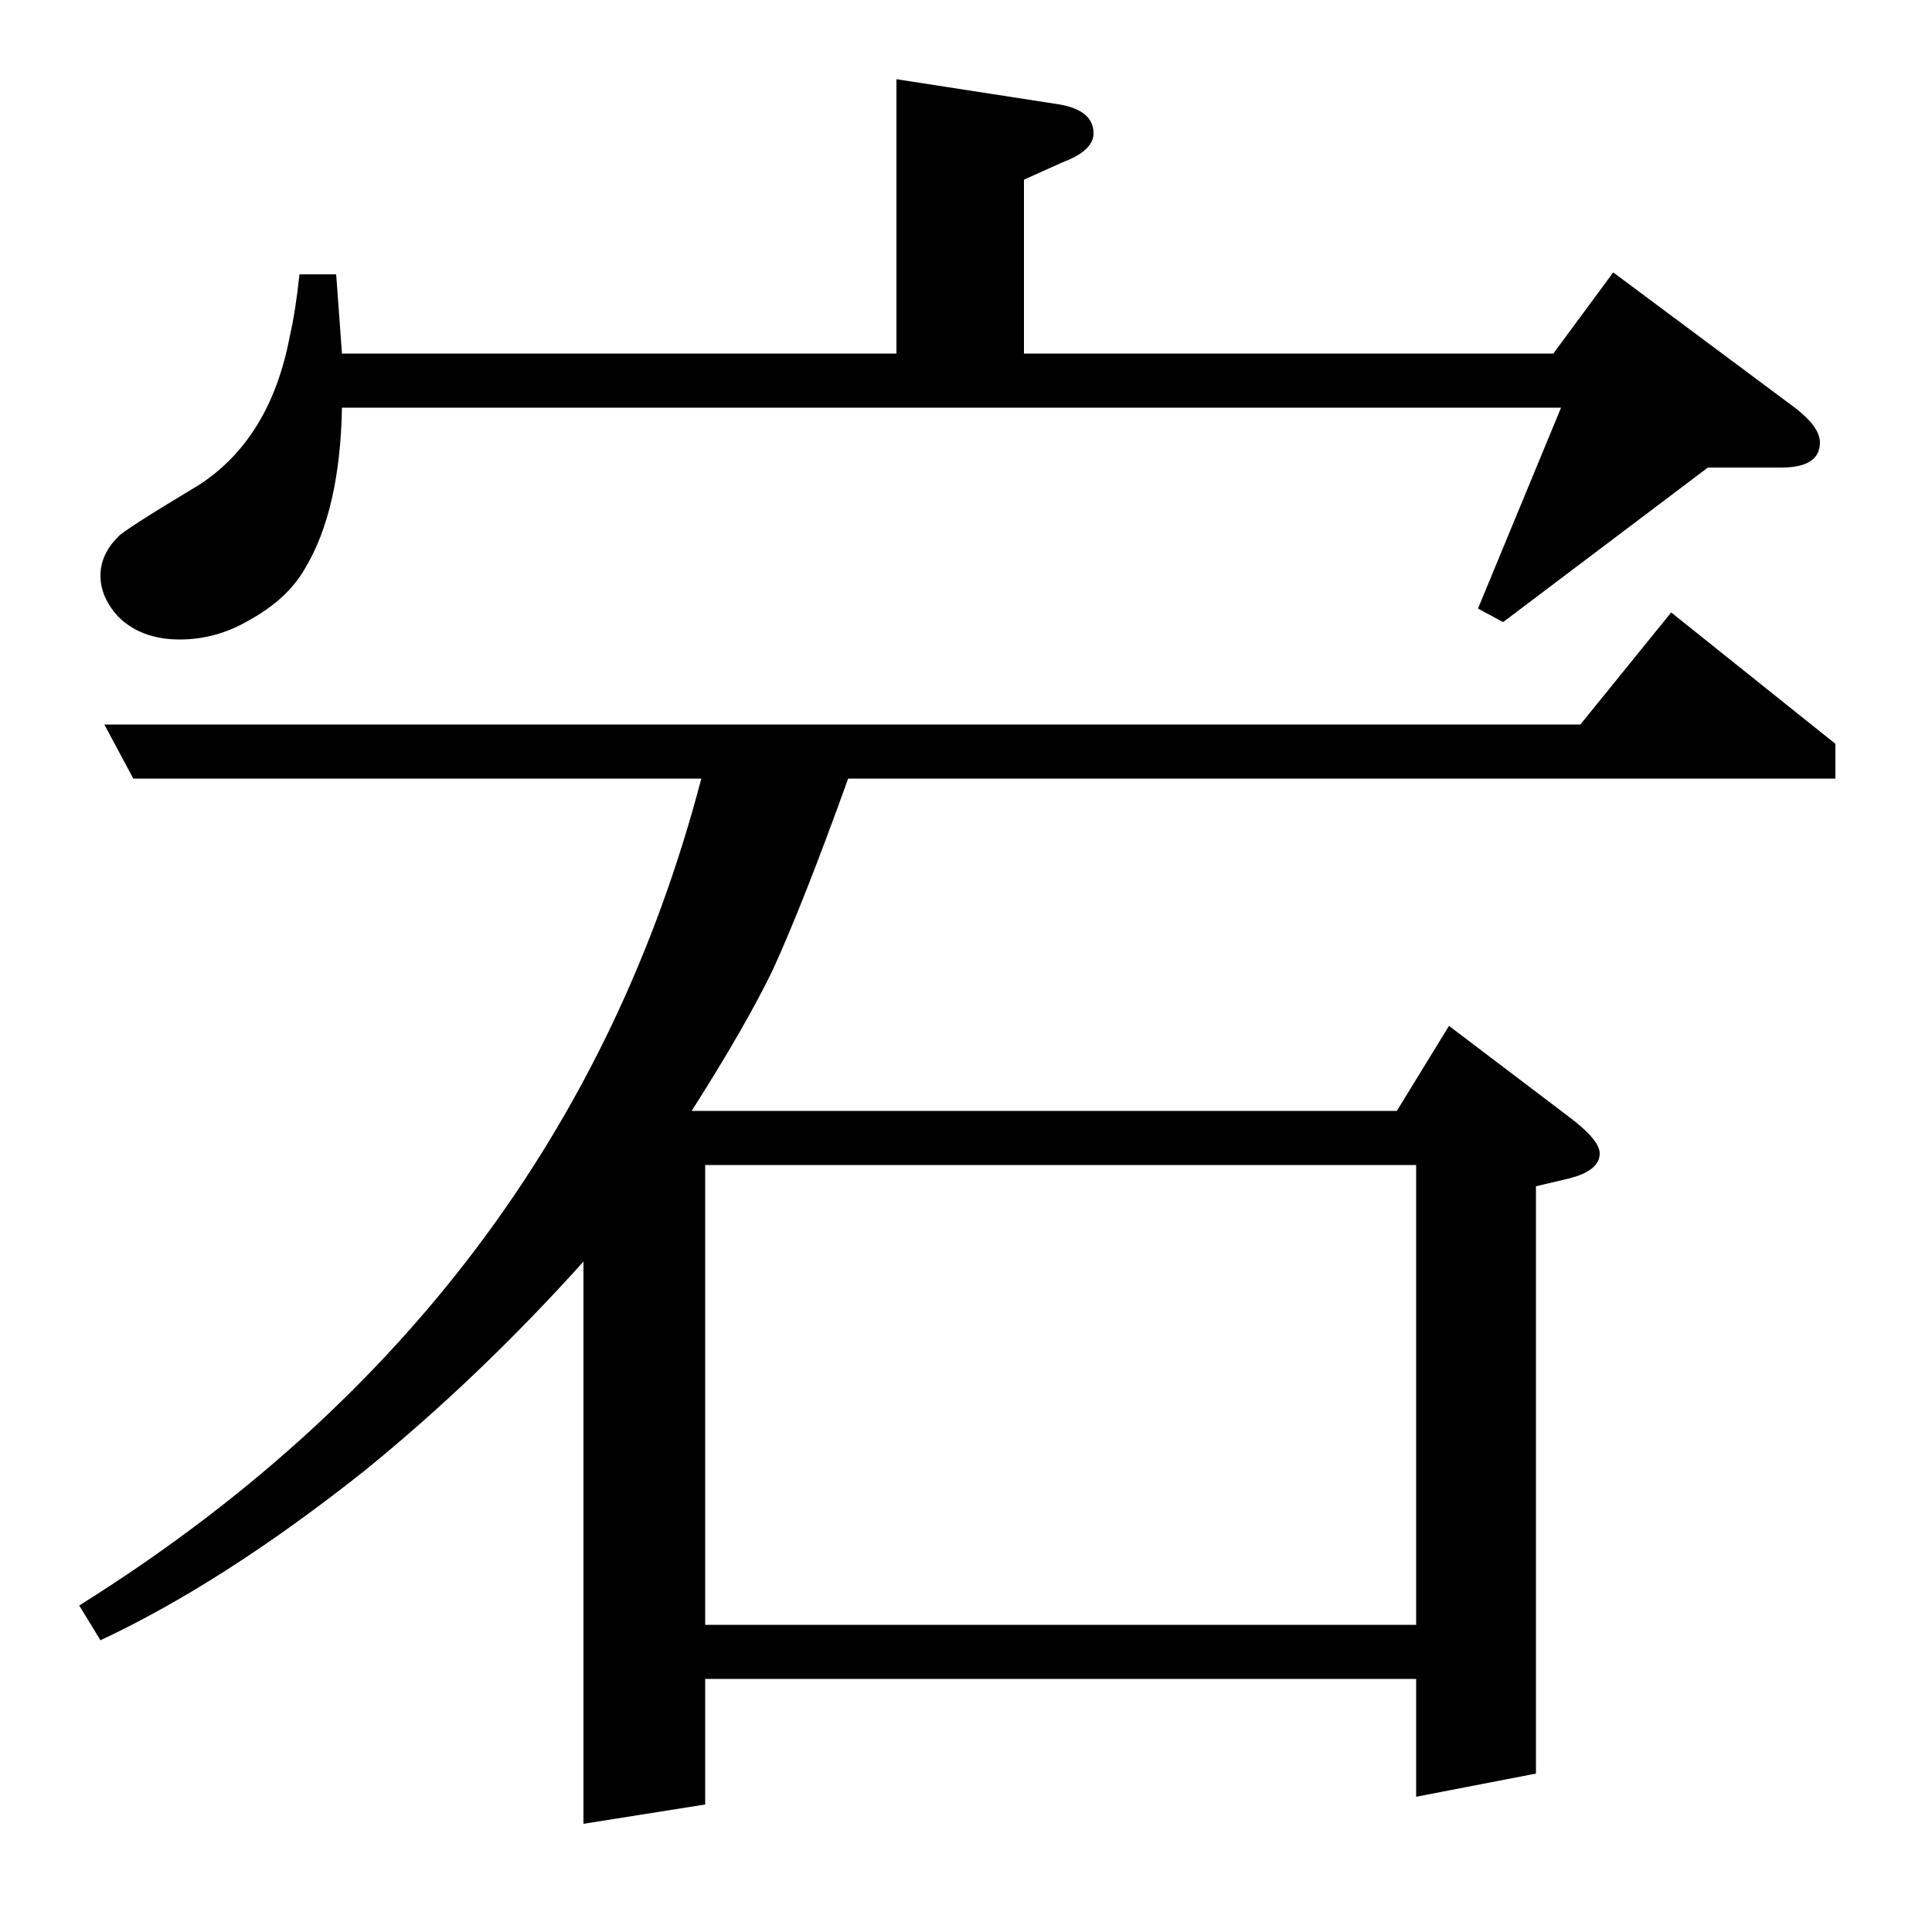 <?xml version="1.0" standalone="no"?>
<!DOCTYPE svg PUBLIC "-//W3C//DTD SVG 1.1//EN" "http://www.w3.org/Graphics/SVG/1.1/DTD/svg11.dtd" >
<svg xmlns="http://www.w3.org/2000/svg" xmlns:xlink="http://www.w3.org/1999/xlink" version="1.1" viewBox="0 -120 1000 1000">
  <g transform="matrix(1 0 0 -1 0 880)">
   <path fill="currentColor"
d="M302 347q-54 -60 -113 -108q-73 -58 -137 -88l-11 18q251 157 322 428h-294l-15 28h764l47 58l85 -68v-18h-511q-23 -64 -39 -99q-14 -29 -42 -73h365l27 44l62 -47q16 -12 16 -19q0 -9 -16 -13l-17 -4v-304l-62 -12v61h-368v-65l-63 -10v291zM365 397v-238h368v238h-368
zM177 789q-1 -53 -19 -83q-9 -16 -29 -27q-17 -10 -36 -10q-20 0 -32 12q-9 10 -9 21t9 20q2 3 42 27q37 24 47 77q3 13 5 32h19l3 -41h287v142l84 -13q18 -3 18 -15q0 -9 -16 -15l-20 -9v-90h274l31 42l94 -70q13 -10 13 -18q0 -13 -20 -13h-38l-106 -80l-13 7l43 104h-631
z" />
  </g>

</svg>
